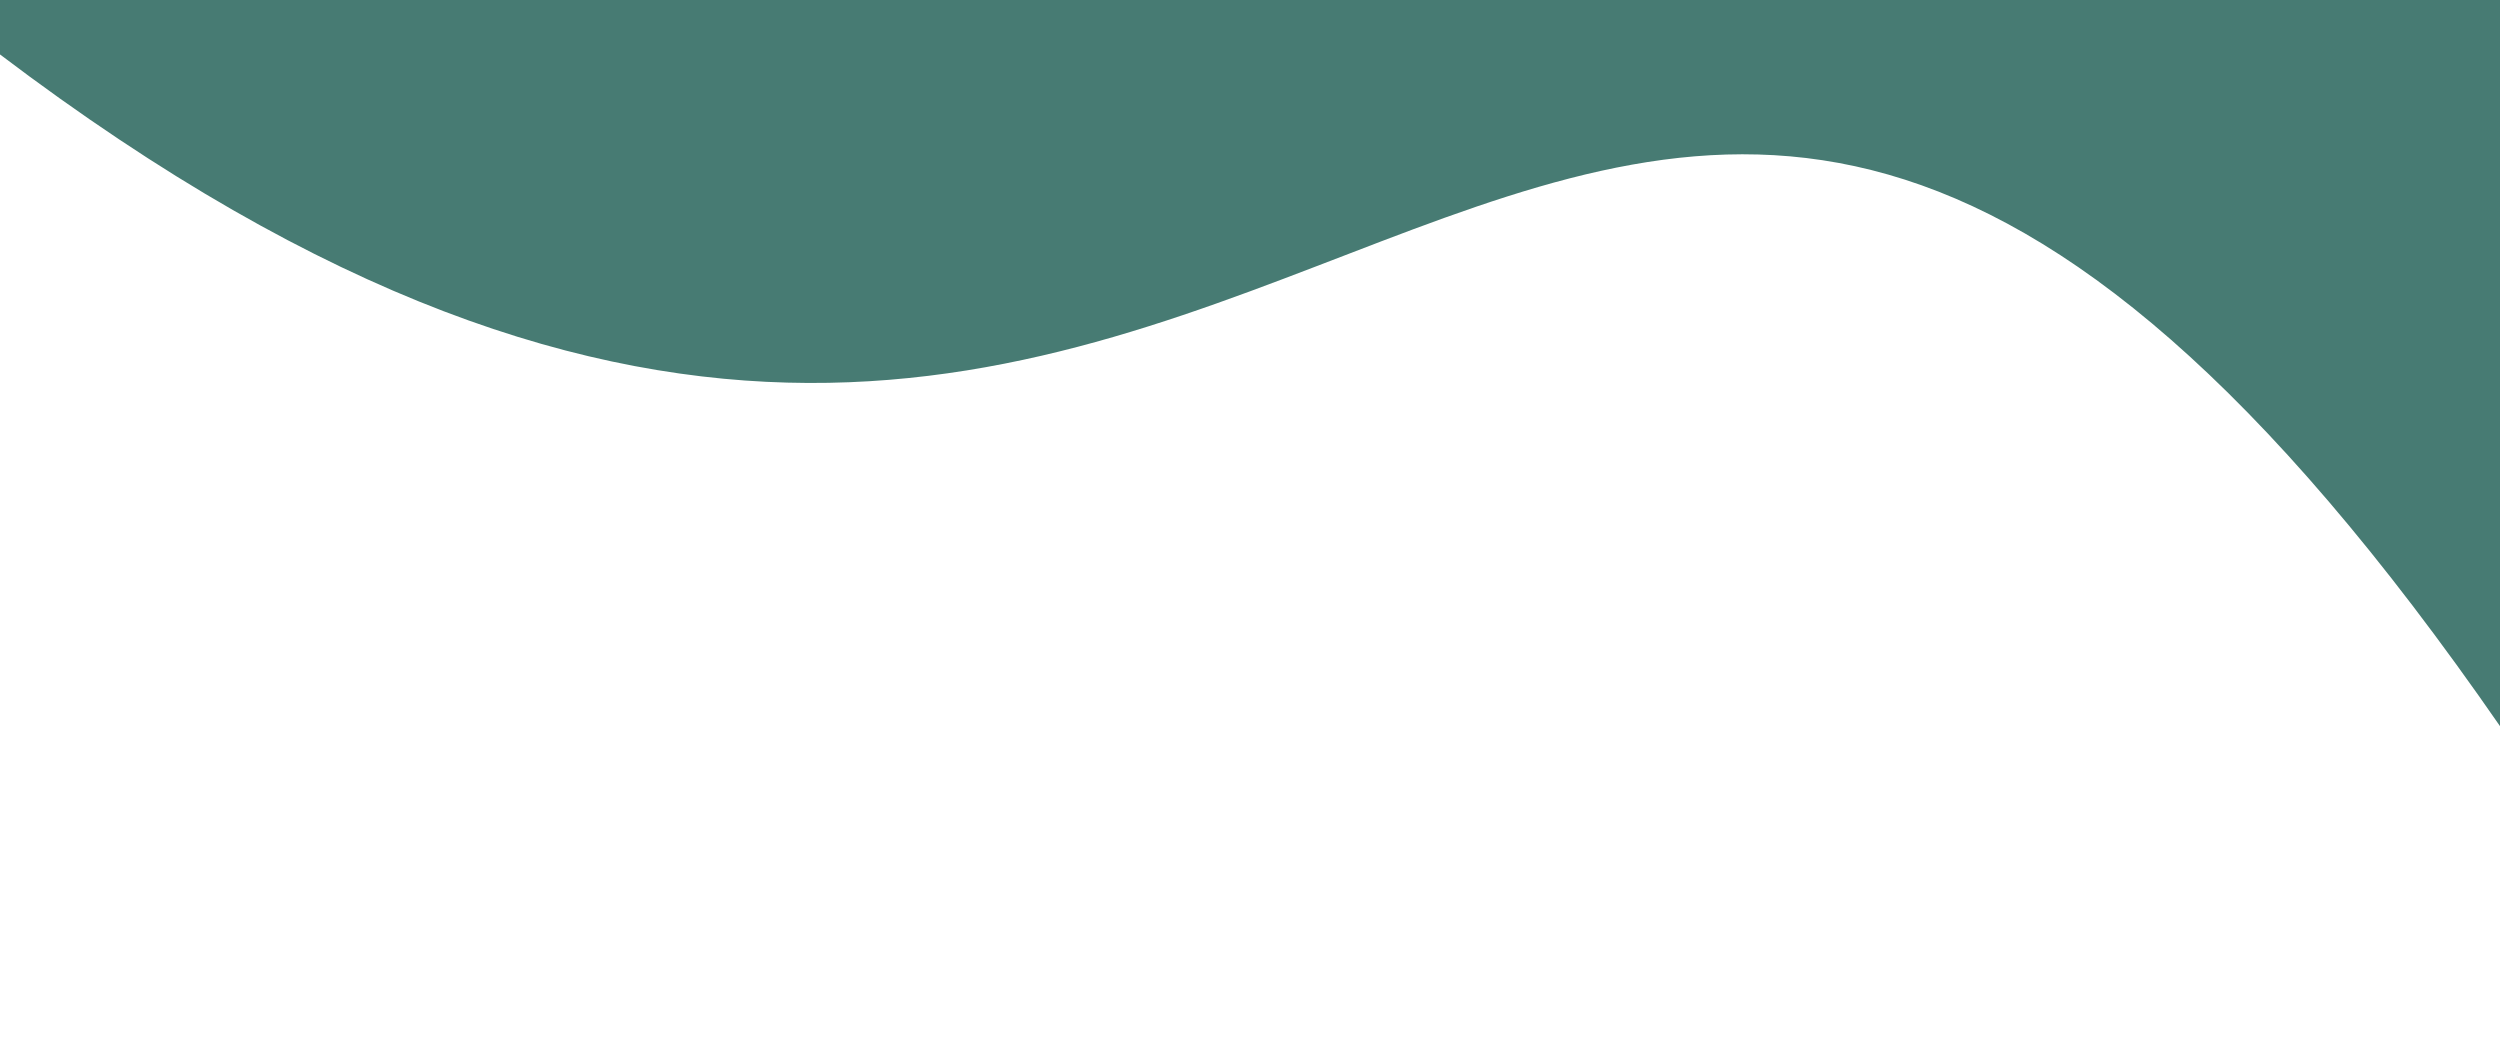 <?xml version="1.0" encoding="UTF-8" standalone="no"?>
<svg
   width="2560"
   height="1080"
   viewBox="0 0 2560 1080"
   version="1.1"
   id="svg482"
   sodipodi:docname="map-transition-top.svg"
   inkscape:version="1.1.1 (3bf5ae0d25, 2021-09-20)"
   xmlns:inkscape="http://www.inkscape.org/namespaces/inkscape"
   xmlns:sodipodi="http://sodipodi.sourceforge.net/DTD/sodipodi-0.dtd"
   xmlns="http://www.w3.org/2000/svg"
   xmlns:svg="http://www.w3.org/2000/svg">
  <sodipodi:namedview
     id="namedview484"
     pagecolor="#ffffff"
     bordercolor="#666666"
     borderopacity="1.0"
     inkscape:pageshadow="2"
     inkscape:pageopacity="0.0"
     inkscape:pagecheckerboard="0"
     showgrid="false"
     inkscape:zoom="0.50351562"
     inkscape:cx="1488.5338"
     inkscape:cy="682.20327"
     inkscape:window-width="2326"
     inkscape:window-height="1106"
     inkscape:window-x="1924"
     inkscape:window-y="193"
     inkscape:window-maximized="0"
     inkscape:current-layer="world_1_" />
  <defs
     id="defs5">
    <clipPath
       id="clip-world-map">
      <rect
         width="2560"
         height="1080"
         id="rect2" />
    </clipPath>
  </defs>
  <g
     id="world_1_"
     data-name="world (1)"
     transform="translate(67,20.139)"
     opacity="1">
    <path
       style="fill:#477b73;fill-opacity:1;stroke:none;stroke-width:1px;stroke-linecap:butt;stroke-linejoin:miter;stroke-opacity:1;opacity:1"
       d="m -68,34.861 c 1343.564,1019.044 1575.83,-736.277 2562,690 v -746 H -68 Z"
       id="path3072"
       sodipodi:nodetypes="ccccc" />
  </g>
</svg>
